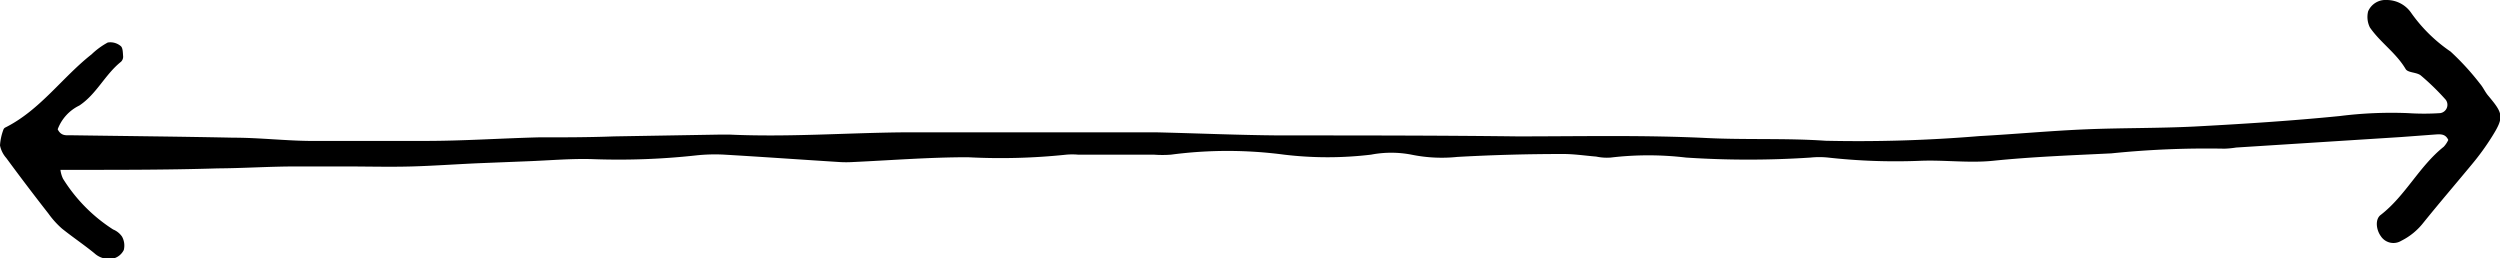 <svg xmlns="http://www.w3.org/2000/svg" viewBox="0 0 154.7 15.99"><title>Fichier 2</title><g id="Calque_2" data-name="Calque 2"><g id="Calque_1-2" data-name="Calque 1"><path d="M3.74,10.51a1.76,1.76,0,0,0,.16.55A10,10,0,0,0,7,14.2a1.23,1.23,0,0,1,.55.44,1.14,1.14,0,0,1,.11.83A1,1,0,0,1,7,16a1.34,1.34,0,0,1-1.16-.33c-.65-.53-1.35-1-2-1.52A5.42,5.42,0,0,1,3,13.22Q1.67,11.52.39,9.78A1.68,1.68,0,0,1,0,9,3.36,3.36,0,0,1,.22,8a.24.24,0,0,1,.13-.12C2.49,6.8,3.84,4.8,5.67,3.36a4.54,4.54,0,0,1,1-.73,1,1,0,0,1,.8.22c.14.11.13.43.15.65a.44.44,0,0,1-.13.32c-1,.8-1.51,2-2.58,2.71A2.67,2.67,0,0,0,3.57,8c.21.43.53.37.82.37,3.35.05,6.7.08,10.06.15,1.56,0,3.11.18,4.67.2q3.59,0,7.19,0c2.34,0,4.67-.16,7-.22,1.56,0,3.12,0,4.68-.06l6.47-.11c.24,0,.48,0,.72,0,3.54.16,7.07-.1,10.61-.14,4.44,0,8.87,0,13.31,0,.84,0,1.68,0,2.52,0,2.51.06,5,.17,7.54.19,4.92,0,9.83,0,14.75.06,3.9,0,7.8-.09,11.69.1,2.46.12,4.91,0,7.37.17a90.47,90.47,0,0,0,9.53-.29c2.21-.12,4.42-.33,6.64-.42s4.43-.06,6.65-.17c3-.16,6-.35,9-.65A25.58,25.58,0,0,1,149,7a15.28,15.28,0,0,0,2,0,.52.52,0,0,0,.34-.83,15.06,15.06,0,0,0-1.54-1.5c-.26-.21-.8-.16-.94-.4-.59-1-1.57-1.64-2.21-2.57a1.46,1.46,0,0,1-.11-1,1.17,1.17,0,0,1,1.15-.7,1.84,1.84,0,0,1,1.53.82,9.58,9.58,0,0,0,2.42,2.37,16,16,0,0,1,1.83,2c.19.22.31.51.5.73.92,1.1,1,1.31.25,2.51a15.37,15.37,0,0,1-1.26,1.74c-1,1.21-2,2.37-3,3.61a4,4,0,0,1-1.37,1.12.93.93,0,0,1-1.26-.28c-.3-.41-.37-1.07,0-1.33,1.53-1.19,2.37-3,3.89-4.21a1.62,1.62,0,0,0,.28-.42c-.17-.37-.46-.36-.77-.34l-2.15.16-10.21.65a5.54,5.54,0,0,1-.72.07,58.11,58.11,0,0,0-7,.29c-2.44.12-4.89.21-7.33.46-1.48.15-3-.06-4.49,0a37.73,37.73,0,0,1-5.71-.2,5.28,5.28,0,0,0-1.08,0,58.66,58.66,0,0,1-7.71,0,19.72,19.72,0,0,0-4.66,0,3.12,3.12,0,0,1-.89-.06c-.72-.06-1.43-.17-2.15-.16q-3.22,0-6.45.18a9.33,9.33,0,0,1-2.84-.14,6.61,6.61,0,0,0-2.5,0,22.65,22.65,0,0,1-5.38,0,26.71,26.71,0,0,0-7,0,6.93,6.93,0,0,1-1.06,0l-2.69,0h-2a4.22,4.22,0,0,0-.72,0,38.84,38.84,0,0,1-6.1.16c-2.39,0-4.78.19-7.17.3a6.72,6.72,0,0,1-.72,0c-2.39-.15-4.78-.32-7.17-.46a10.92,10.92,0,0,0-1.79.05,44,44,0,0,1-6.29.23c-1.37-.05-2.75.08-4.13.13l-3,.12c-1.38.06-2.75.16-4.13.2s-2.75,0-4.13,0c-1,0-2,0-3.05,0-1.62,0-3.23.11-4.85.12C10.25,10.52,7,10.51,3.74,10.51Z"/></g></g></svg>